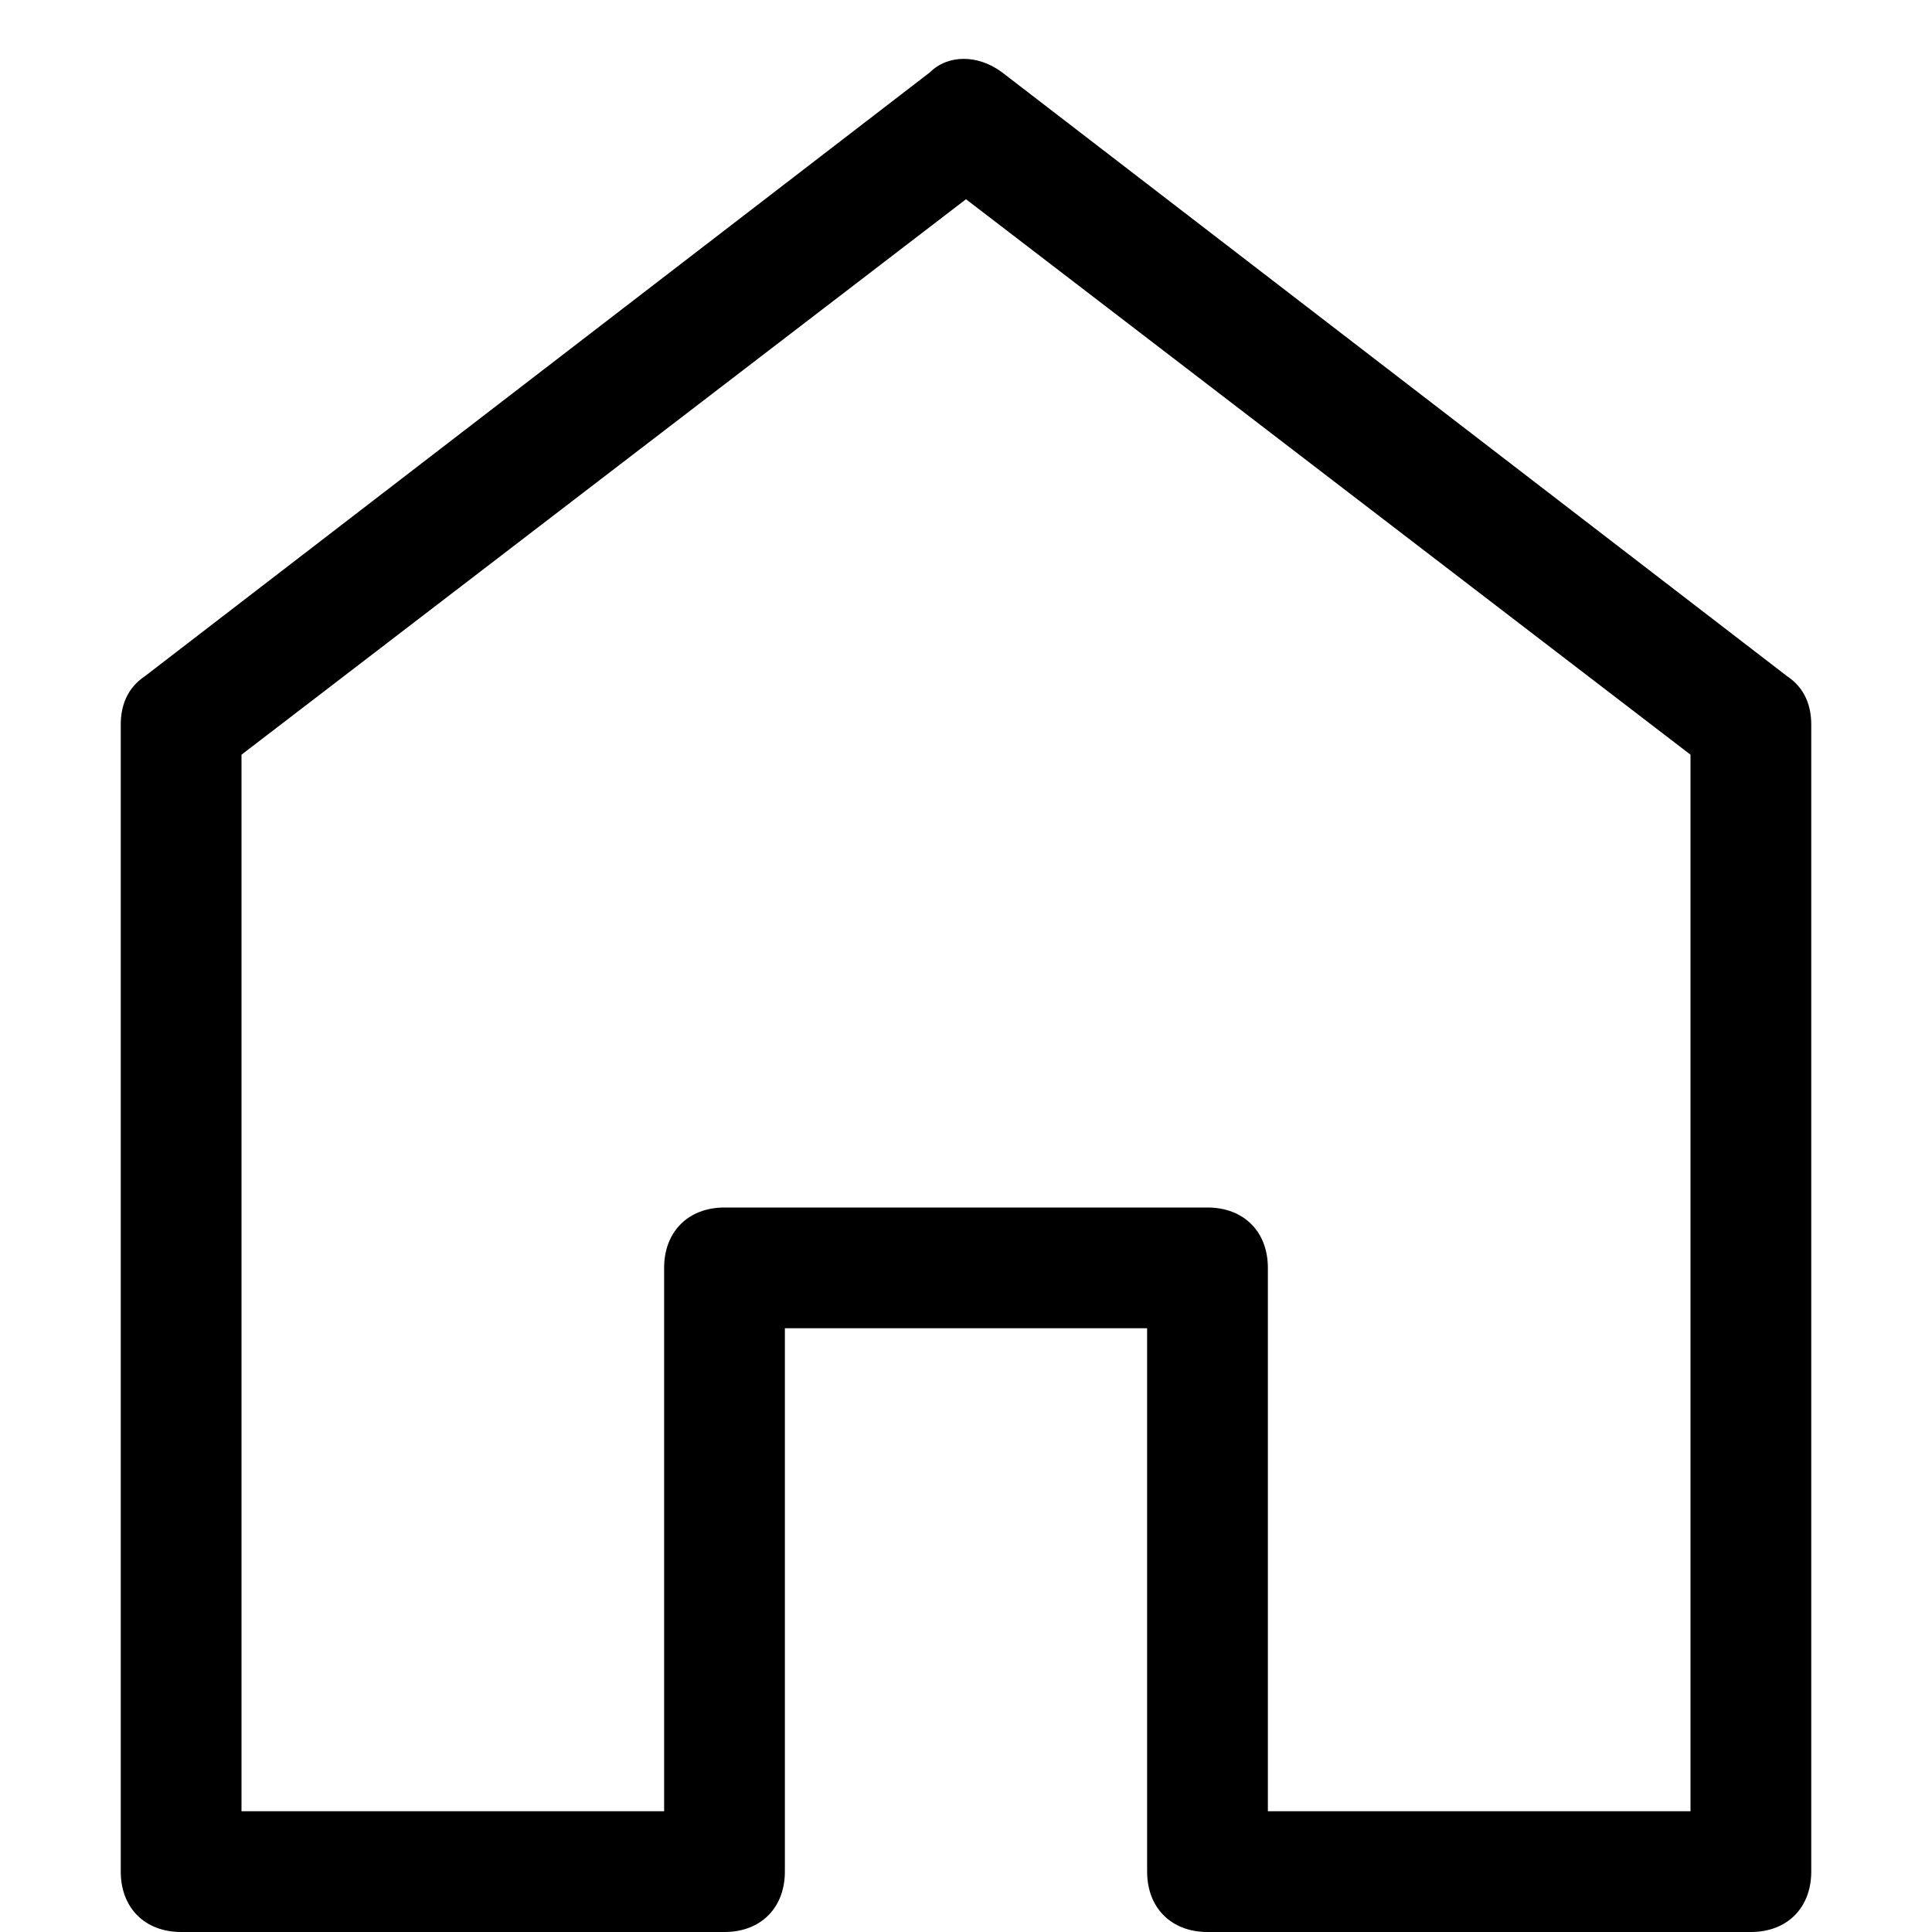 <?xml version="1.0" encoding="utf-8"?>
<!-- Generator: Adobe Illustrator 18.1.1, SVG Export Plug-In . SVG Version: 6.00 Build 0)  -->
<!DOCTYPE svg PUBLIC "-//W3C//DTD SVG 1.1//EN" "http://www.w3.org/Graphics/SVG/1.1/DTD/svg11.dtd">
<svg version="1.1" id="Layer_1" xmlns="http://www.w3.org/2000/svg" xmlns:xlink="http://www.w3.org/1999/xlink" x="0px" y="0px"
	 width="32px" height="32px" viewBox="0 0 32 32" enable-background="new 0 0 32 32" xml:space="preserve">
<path d="M20,32h9c0.6,0,1-0.4,1-1V12c0-0.3-0.1-0.6-0.4-0.8l-13-10c-0.4-0.3-0.9-0.3-1.2,0l-13,10C2.1,11.4,2,11.7,2,12v19
	c0,0.6,0.4,1,1,1h9c0.6,0,1-0.4,1-1v-9h6v9C19,31.6,19.4,32,20,32z M12,20c-0.6,0-1,0.4-1,1v9H4V12.5l12-9.2l12,9.2V30h-7v-9
	c0-0.6-0.4-1-1-1H12z"/>
</svg>
